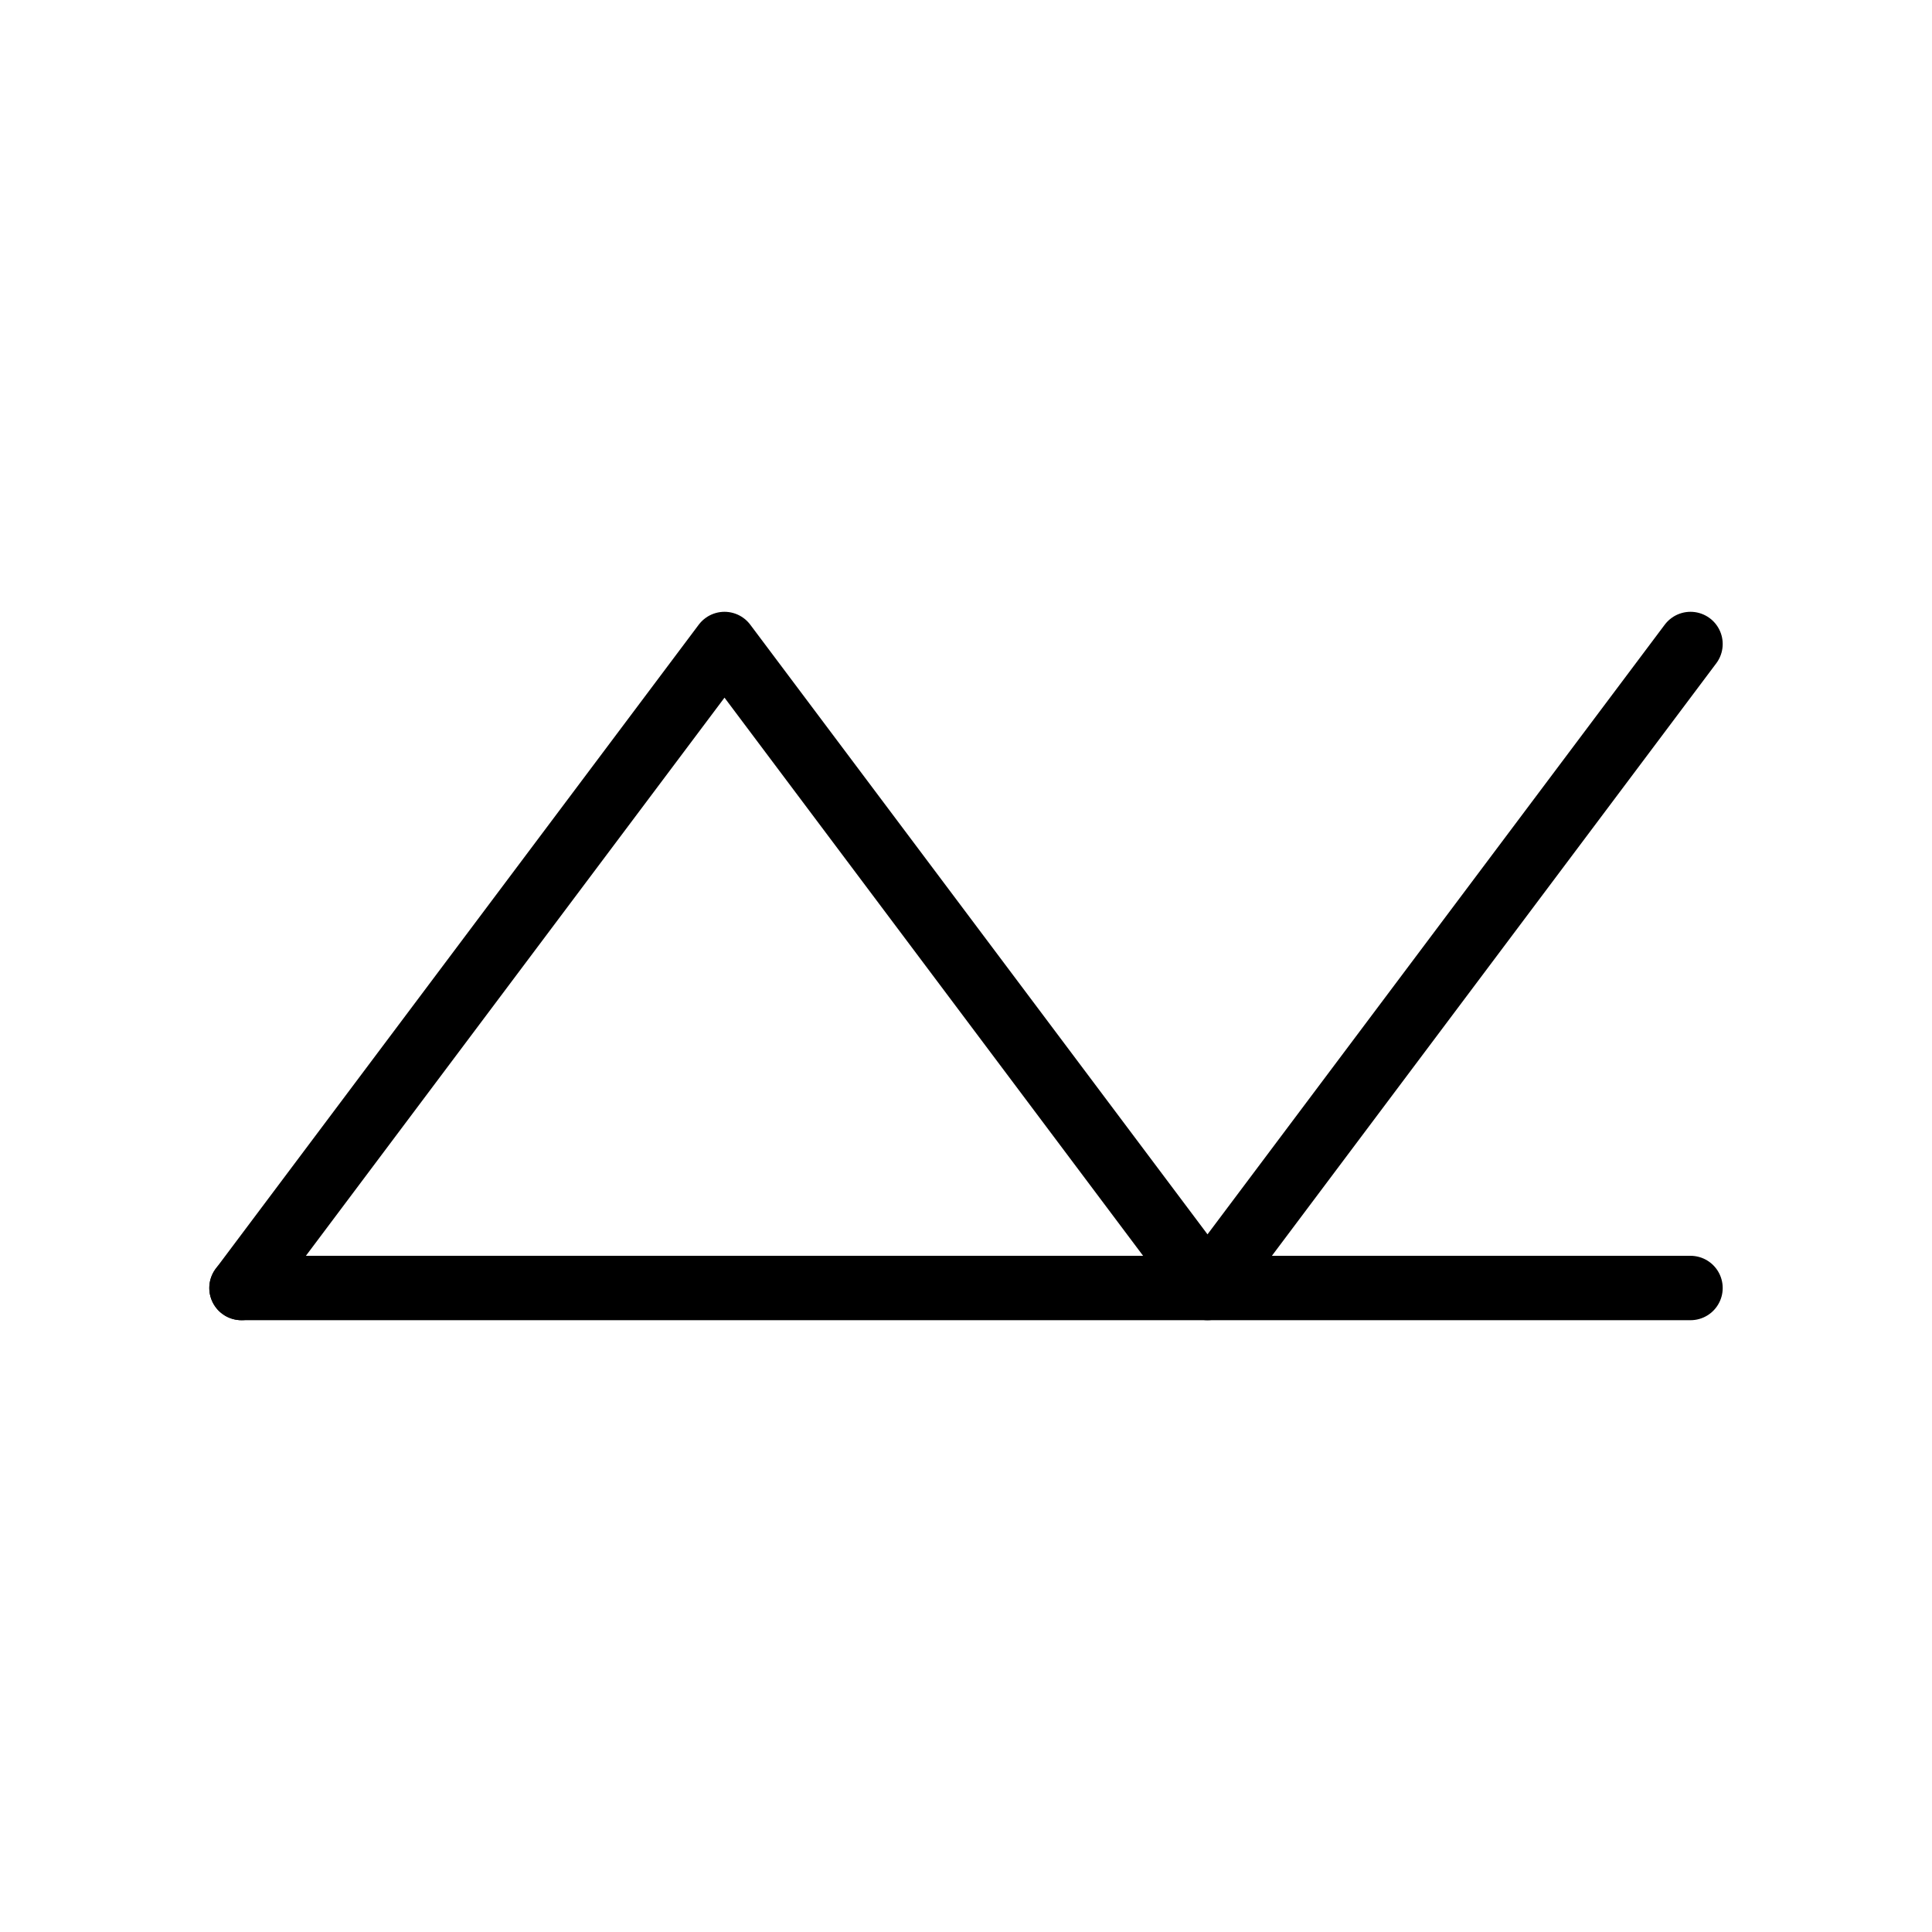 <svg xmlns="http://www.w3.org/2000/svg" viewBox="0 0 24 24">
  <g fill="none" stroke="black" stroke-width="0.8" stroke-linecap="round" stroke-linejoin="round">
    <ns0:path xmlns:ns0="http://www.w3.org/2000/svg" d="M3 16l6-8 6 8 6-8" /><ns0:path xmlns:ns0="http://www.w3.org/2000/svg" d="M3 16h18" />
  </g>
</svg>